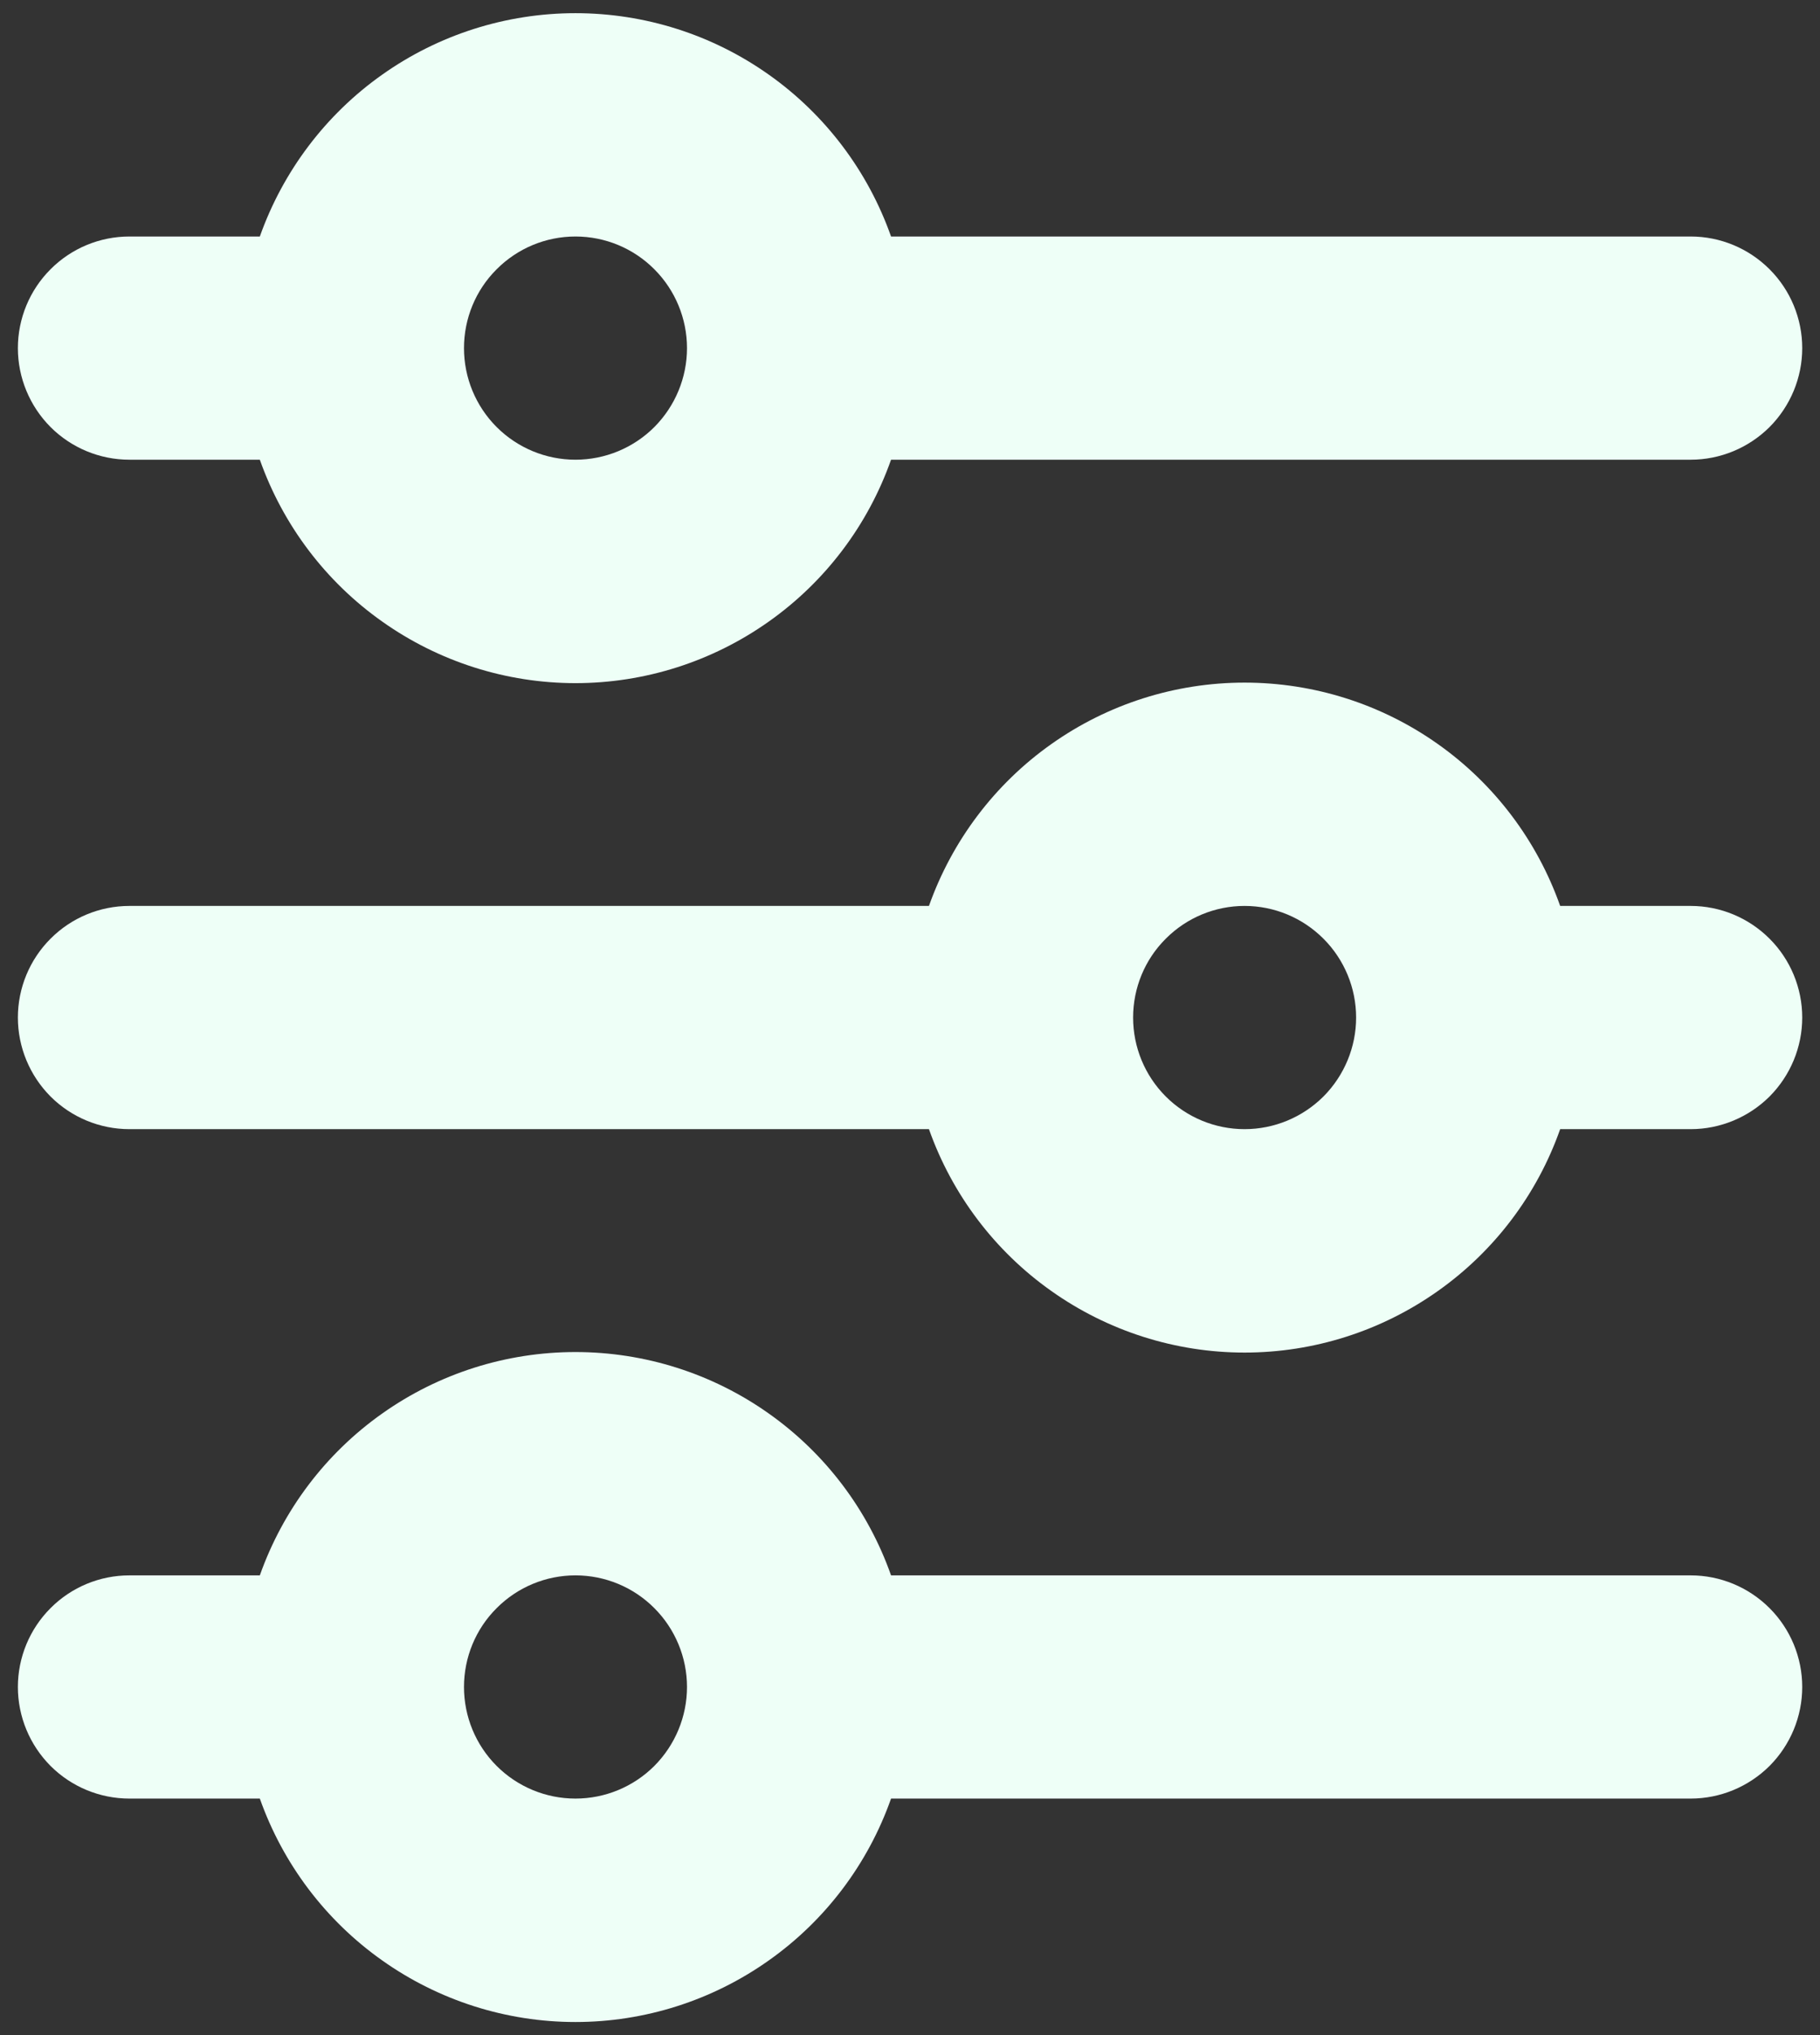 <svg width="17" height="19" viewBox="0 0 17 19" fill="none" xmlns="http://www.w3.org/2000/svg">
<rect x="0" y="0" width="17" height="19" fill="#333333" stroke="none"/>
<path d="M5.375 2.208C5.099 2.208 4.834 2.318 4.639 2.514C4.443 2.709 4.334 2.974 4.334 3.25C4.334 3.526 4.443 3.791 4.639 3.987C4.834 4.182 5.099 4.292 5.375 4.292C5.652 4.292 5.917 4.182 6.112 3.987C6.307 3.791 6.417 3.526 6.417 3.25C6.417 2.974 6.307 2.709 6.112 2.514C5.917 2.318 5.652 2.208 5.375 2.208ZM2.427 2.208C2.643 1.599 3.042 1.07 3.57 0.697C4.098 0.323 4.729 0.123 5.375 0.123C6.022 0.123 6.653 0.323 7.181 0.697C7.709 1.07 8.108 1.599 8.323 2.208H15.792C16.068 2.208 16.333 2.318 16.529 2.514C16.724 2.709 16.834 2.974 16.834 3.25C16.834 3.526 16.724 3.791 16.529 3.987C16.333 4.182 16.068 4.292 15.792 4.292H8.323C8.108 4.902 7.709 5.43 7.181 5.803C6.653 6.177 6.022 6.378 5.375 6.378C4.729 6.378 4.098 6.177 3.57 5.803C3.042 5.43 2.643 4.902 2.427 4.292H1.209C0.932 4.292 0.667 4.182 0.472 3.987C0.277 3.791 0.167 3.526 0.167 3.25C0.167 2.974 0.277 2.709 0.472 2.514C0.667 2.318 0.932 2.208 1.209 2.208H2.427ZM11.625 8.458C11.349 8.458 11.084 8.568 10.889 8.764C10.693 8.959 10.584 9.224 10.584 9.5C10.584 9.776 10.693 10.041 10.889 10.237C11.084 10.432 11.349 10.542 11.625 10.542C11.902 10.542 12.166 10.432 12.362 10.237C12.557 10.041 12.667 9.776 12.667 9.5C12.667 9.224 12.557 8.959 12.362 8.764C12.166 8.568 11.902 8.458 11.625 8.458ZM8.677 8.458C8.893 7.849 9.292 7.32 9.82 6.947C10.348 6.573 10.979 6.373 11.625 6.373C12.272 6.373 12.903 6.573 13.431 6.947C13.959 7.32 14.358 7.849 14.573 8.458H15.792C16.068 8.458 16.333 8.568 16.529 8.764C16.724 8.959 16.834 9.224 16.834 9.5C16.834 9.776 16.724 10.041 16.529 10.237C16.333 10.432 16.068 10.542 15.792 10.542H14.573C14.358 11.152 13.959 11.68 13.431 12.053C12.903 12.427 12.272 12.628 11.625 12.628C10.979 12.628 10.348 12.427 9.82 12.053C9.292 11.68 8.893 11.152 8.677 10.542H1.209C0.932 10.542 0.667 10.432 0.472 10.237C0.277 10.041 0.167 9.776 0.167 9.5C0.167 9.224 0.277 8.959 0.472 8.764C0.667 8.568 0.932 8.458 1.209 8.458H8.677ZM5.375 14.708C5.099 14.708 4.834 14.818 4.639 15.014C4.443 15.209 4.334 15.474 4.334 15.75C4.334 16.026 4.443 16.291 4.639 16.487C4.834 16.682 5.099 16.792 5.375 16.792C5.652 16.792 5.917 16.682 6.112 16.487C6.307 16.291 6.417 16.026 6.417 15.75C6.417 15.474 6.307 15.209 6.112 15.014C5.917 14.818 5.652 14.708 5.375 14.708ZM2.427 14.708C2.643 14.098 3.042 13.57 3.57 13.197C4.098 12.823 4.729 12.623 5.375 12.623C6.022 12.623 6.653 12.823 7.181 13.197C7.709 13.57 8.108 14.098 8.323 14.708H15.792C16.068 14.708 16.333 14.818 16.529 15.014C16.724 15.209 16.834 15.474 16.834 15.75C16.834 16.026 16.724 16.291 16.529 16.487C16.333 16.682 16.068 16.792 15.792 16.792H8.323C8.108 17.402 7.709 17.93 7.181 18.303C6.653 18.677 6.022 18.878 5.375 18.878C4.729 18.878 4.098 18.677 3.57 18.303C3.042 17.93 2.643 17.402 2.427 16.792H1.209C0.932 16.792 0.667 16.682 0.472 16.487C0.277 16.291 0.167 16.026 0.167 15.75C0.167 15.474 0.277 15.209 0.472 15.014C0.667 14.818 0.932 14.708 1.209 14.708H2.427Z" fill="#EEFFF7"/>
</svg>
